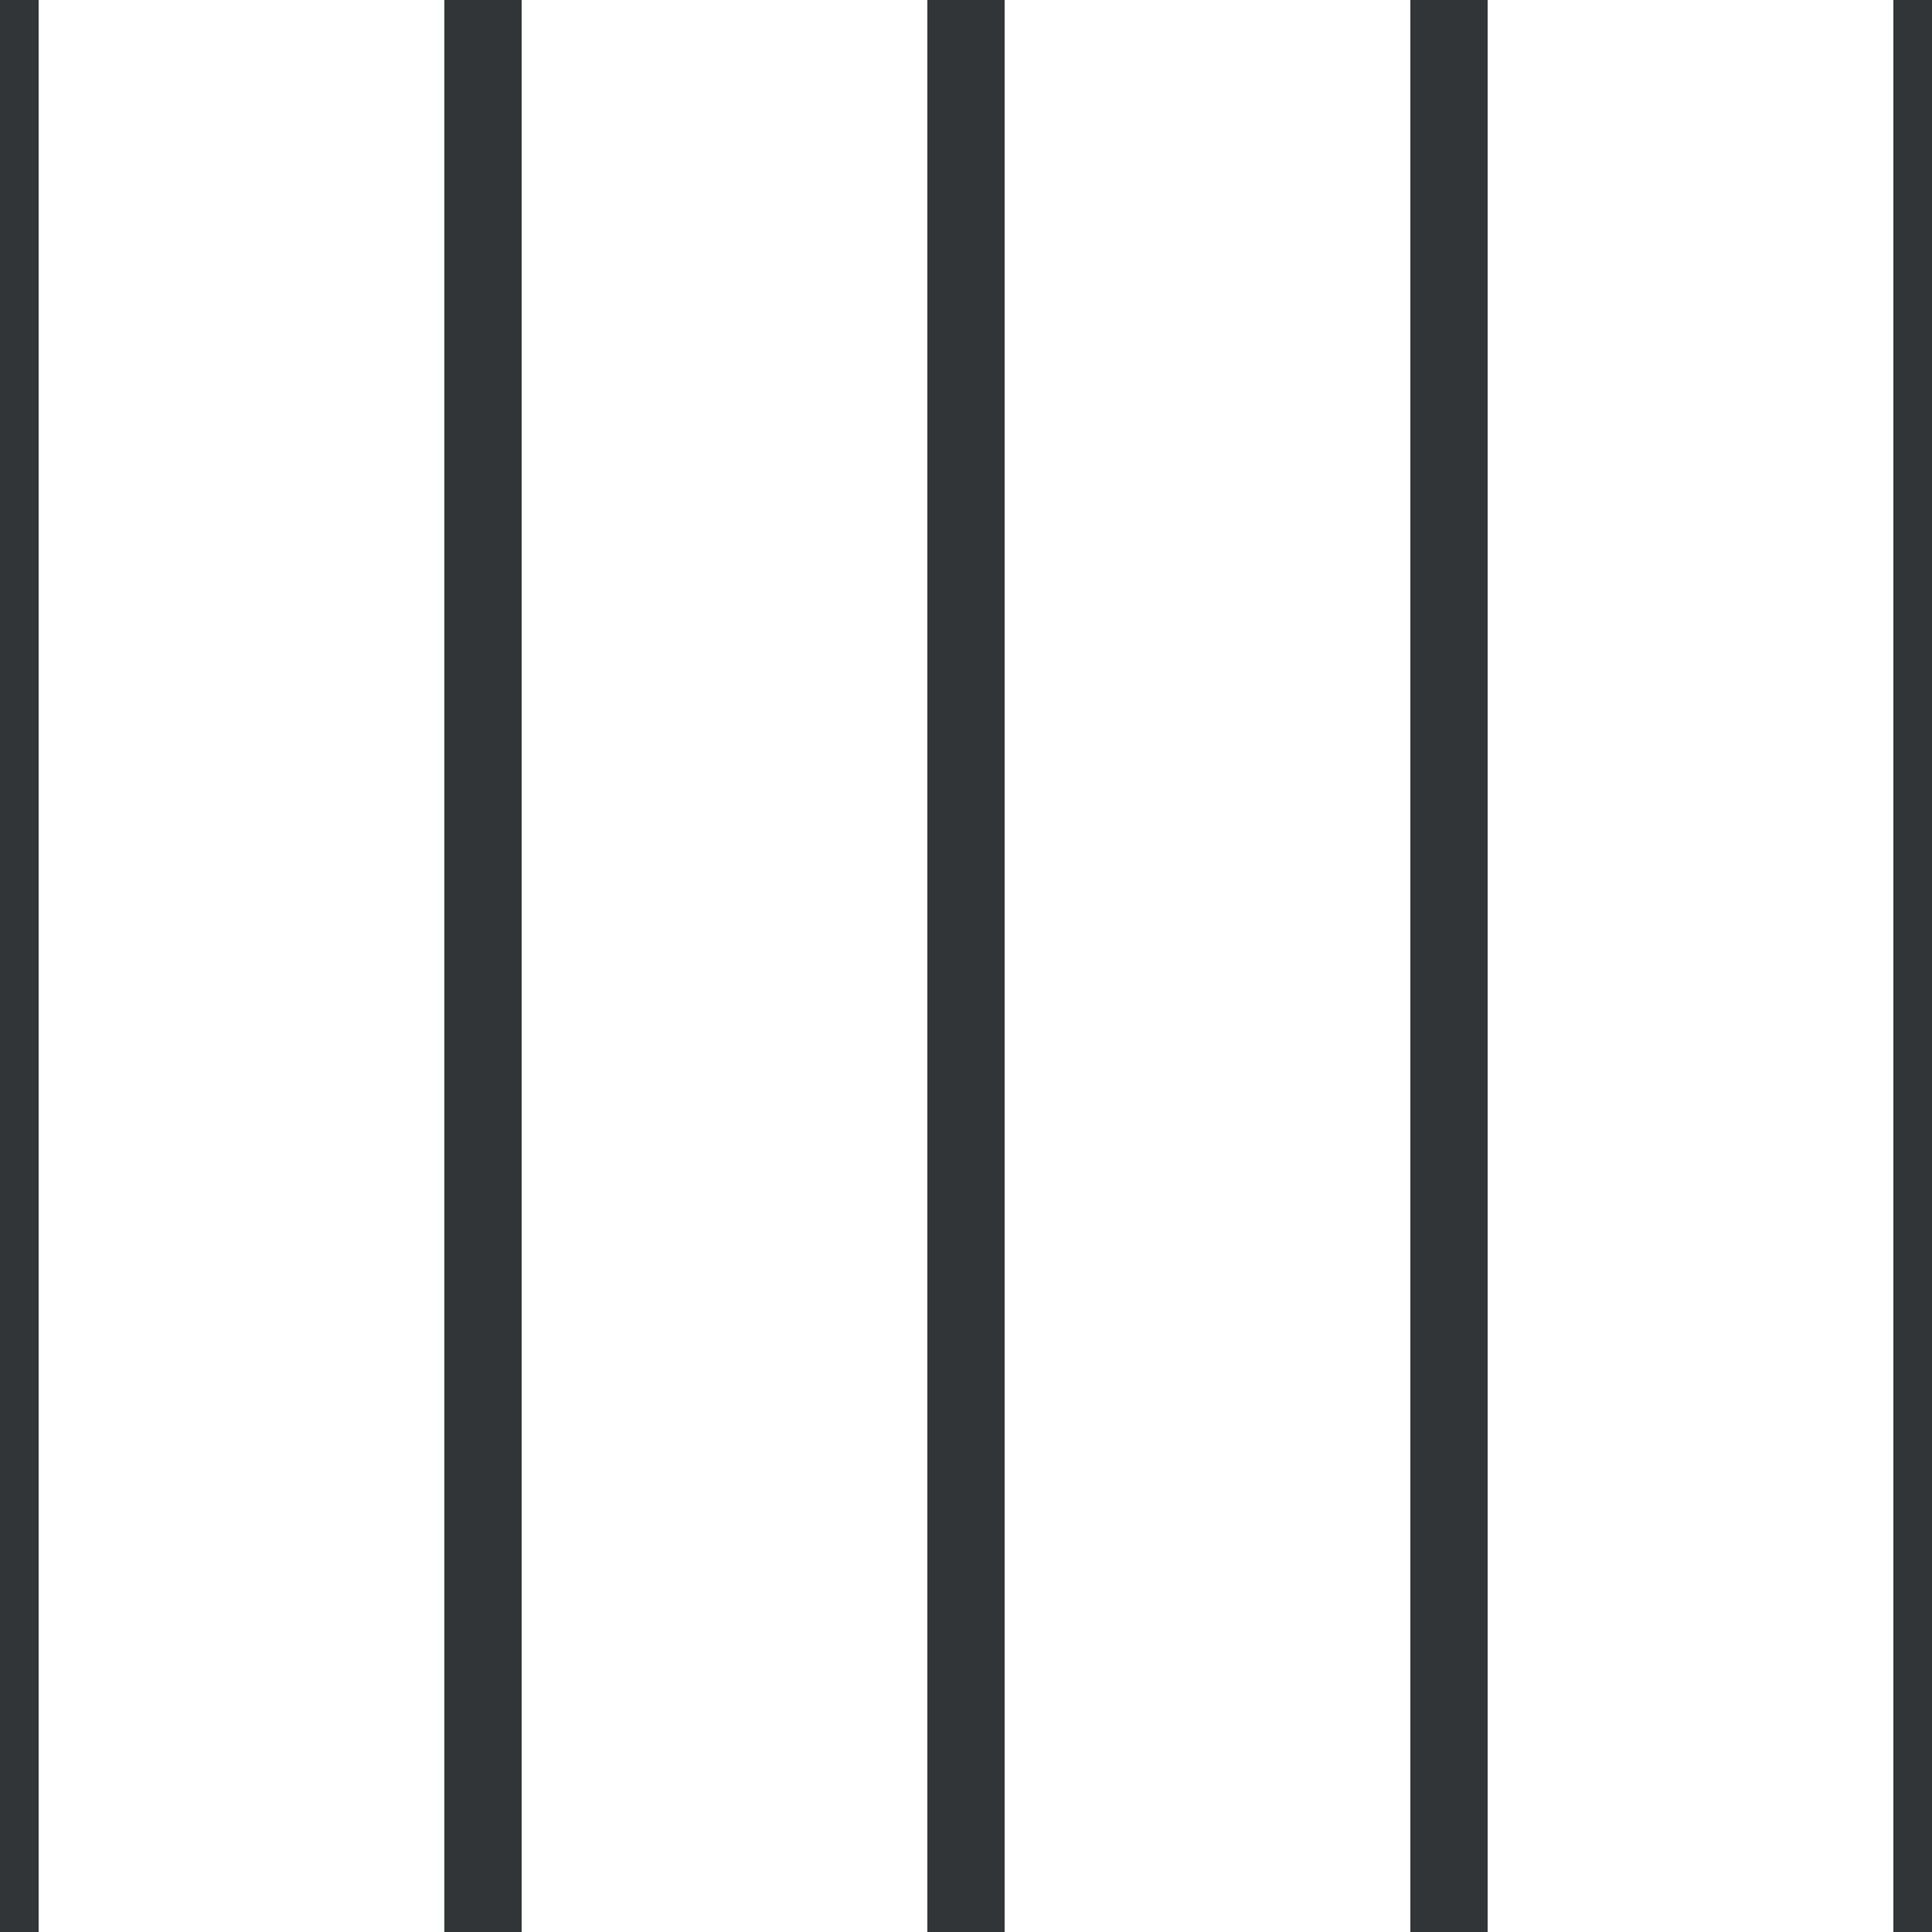 <?xml version='1.0' encoding='UTF-8'?>
<svg xmlns='http://www.w3.org/2000/svg' xmlns:xlink='http://www.w3.org/1999/xlink' style='isolation:isolate' viewBox='0 0 200 200' width='200' height='200'>
<line x1='0' y1='0' x2='0' y2='200' stroke-width='8' stroke='#313538' />
<line x1='50' y1='0' x2='50' y2='200' stroke-width='8' stroke='#313538' />
<line x1='100' y1='0' x2='100' y2='200' stroke-width='8' stroke='#313538' />
<line x1='150' y1='0' x2='150' y2='200' stroke-width='8' stroke='#313538' />
<line x1='200' y1='0' x2='200' y2='200' stroke-width='8' stroke='#313538' />
</svg>
